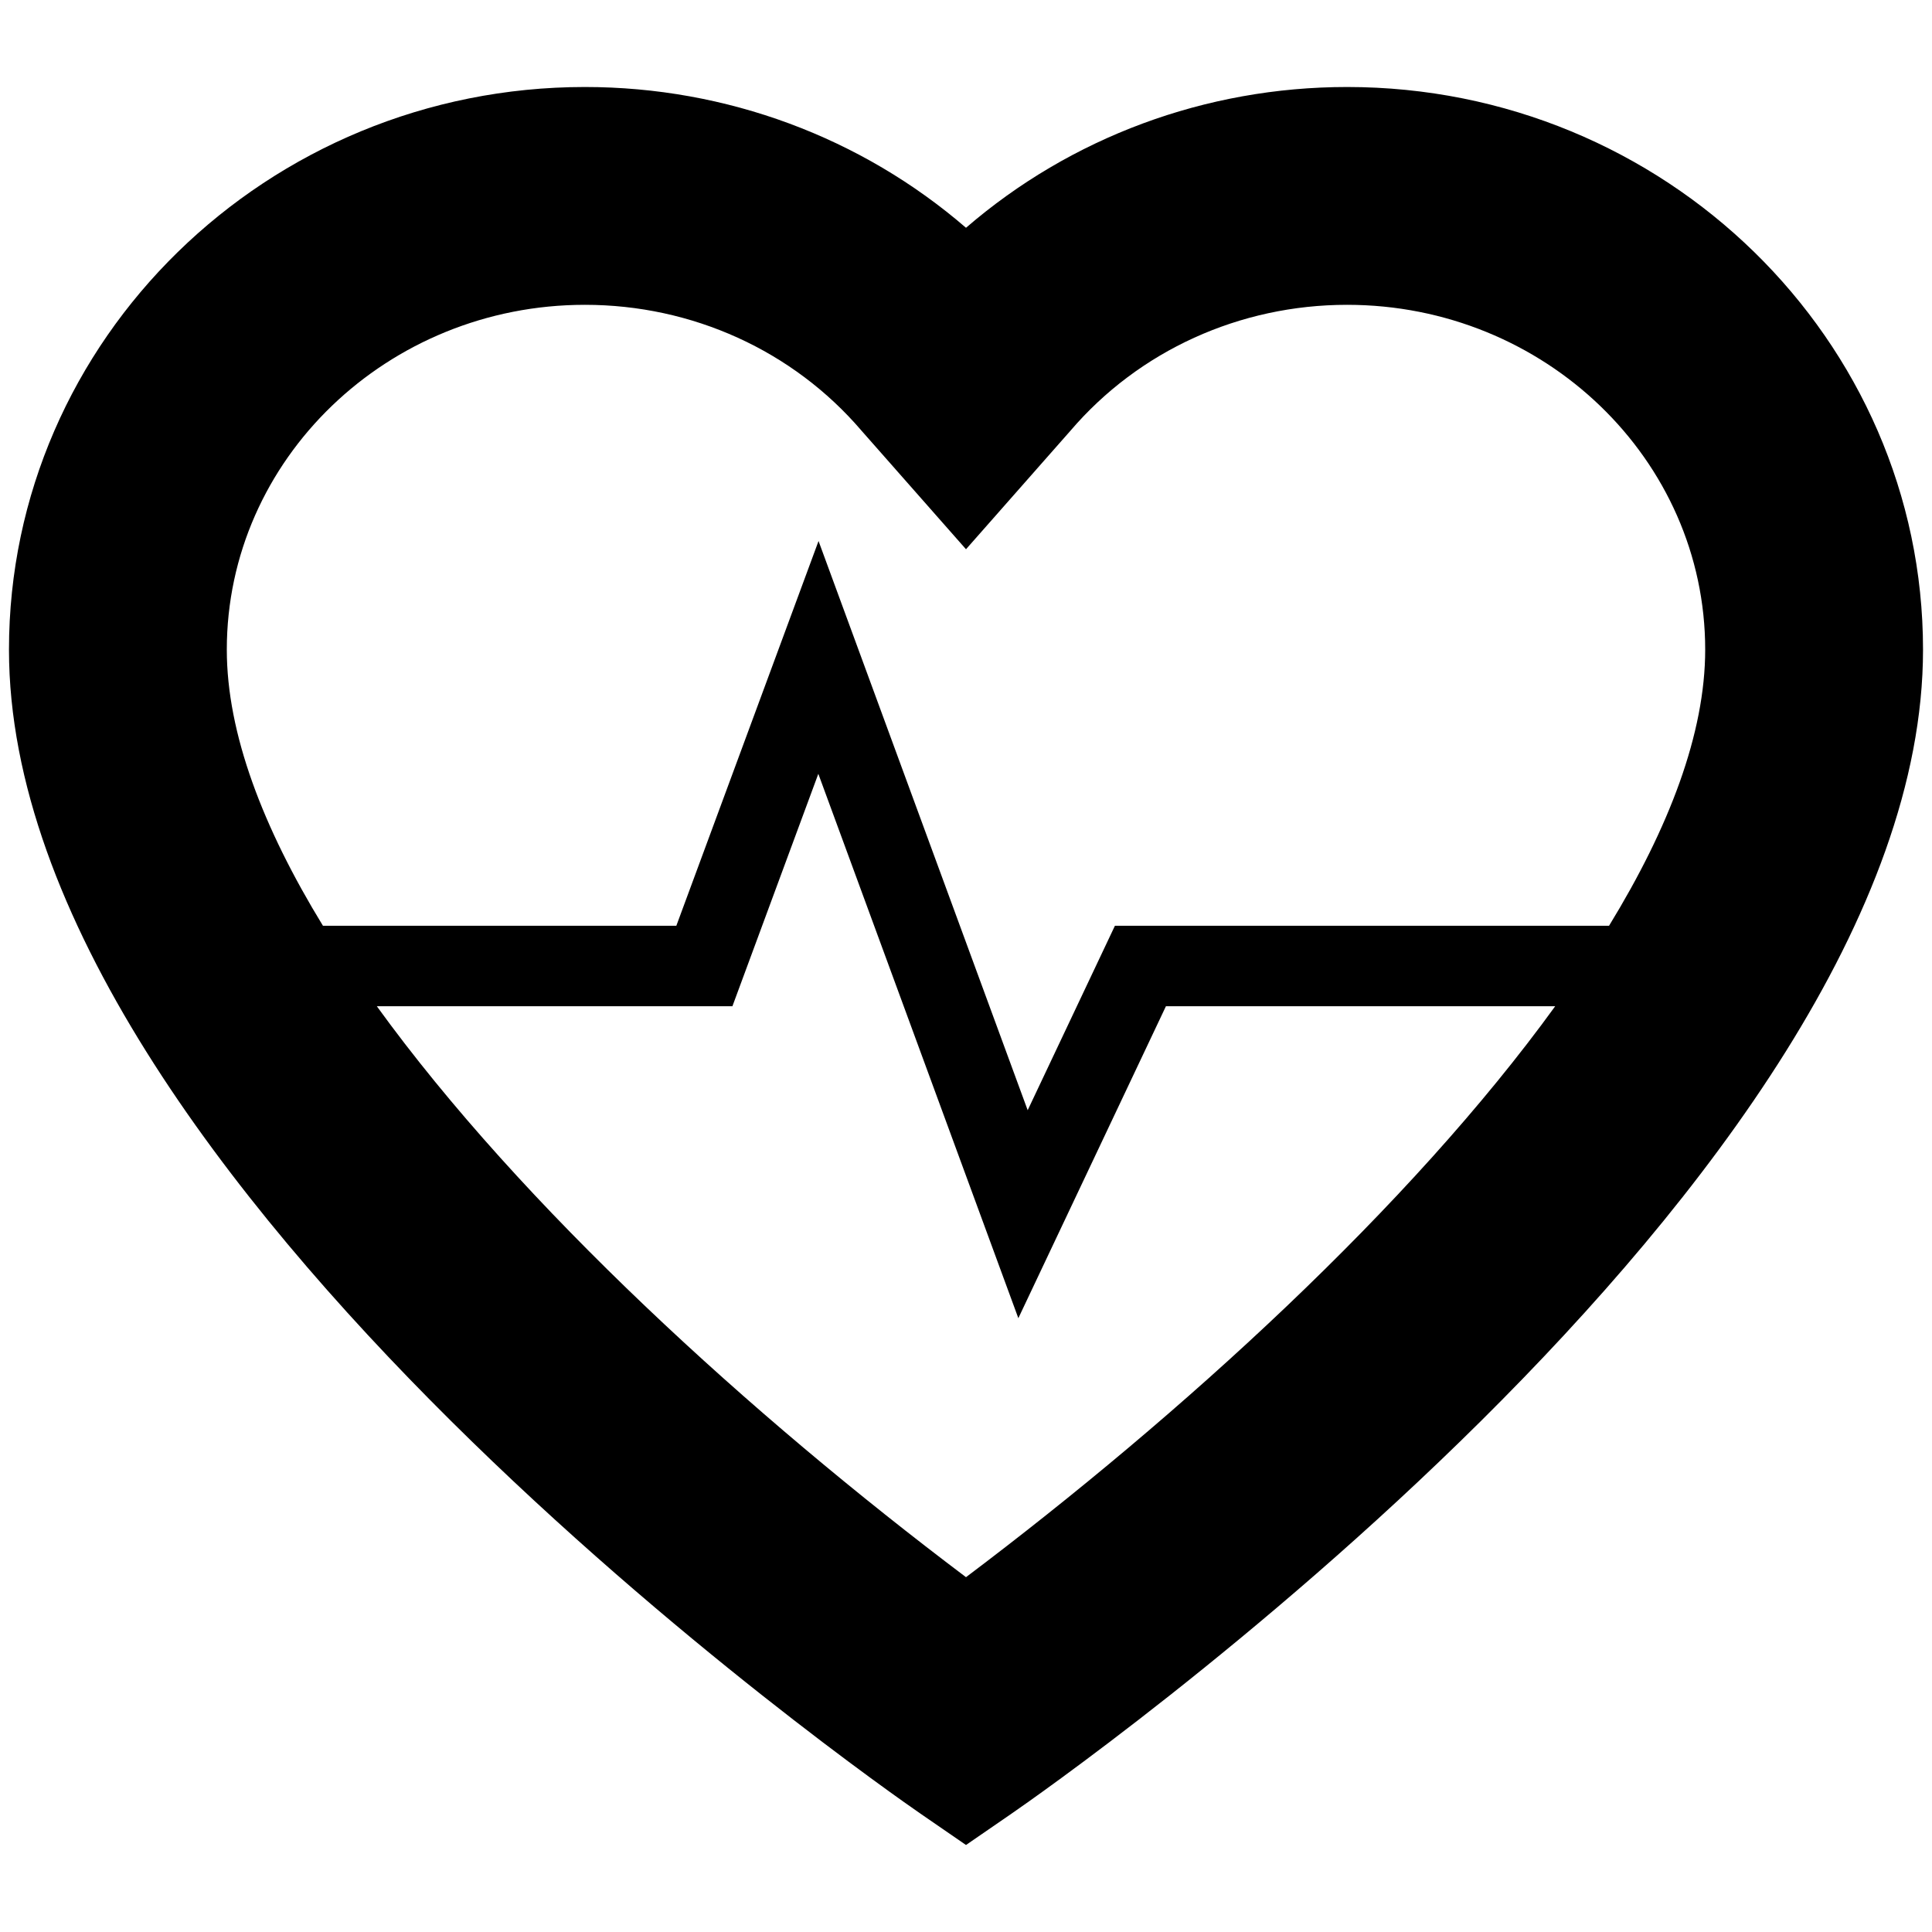 <?xml version="1.0" encoding="utf-8"?>
<!-- Generator: Adobe Illustrator 16.0.0, SVG Export Plug-In . SVG Version: 6.00 Build 0)  -->
<!DOCTYPE svg PUBLIC "-//W3C//DTD SVG 1.1//EN" "http://www.w3.org/Graphics/SVG/1.1/DTD/svg11.dtd">
<svg version="1.1" id="Layer_1" xmlns="http://www.w3.org/2000/svg" xmlns:xlink="http://www.w3.org/1999/xlink" x="0px" y="0px"
	 width="96px" height="96px" viewBox="0 0 96 96" enable-background="new 0 0 96 96" xml:space="preserve">
<path d="M66.937,4.323c-7.04,0-13.74,2.51-18.937,6.995c-5.196-4.485-11.896-6.995-18.937-6.995
	c-15.78,0-28.617,12.542-28.617,27.958c0,26.326,43.441,56.563,45.291,57.837L48,91.677l2.263-1.559
	c1.85-1.273,45.291-31.511,45.291-57.837C95.554,16.865,82.717,4.323,66.937,4.323z M48,78.369
	C37.305,70.313,25.934,59.957,18.725,50h17.668l4.269-11.549L50.601,65.5L57.934,50h19.342C70.066,59.957,58.695,70.313,48,78.369z
	 M79.953,46H55.4l-4.335,9.166L40.673,26.883L33.607,46H16.047c-2.981-4.872-4.777-9.557-4.777-13.719
	c0-9.449,7.982-17.135,17.794-17.135c5.334,0,10.342,2.278,13.742,6.252L48,27.292l5.194-5.894c3.4-3.974,8.408-6.252,13.742-6.252
	c9.812,0,17.794,7.686,17.794,17.135C84.73,36.443,82.935,41.128,79.953,46z"/>
</svg>
